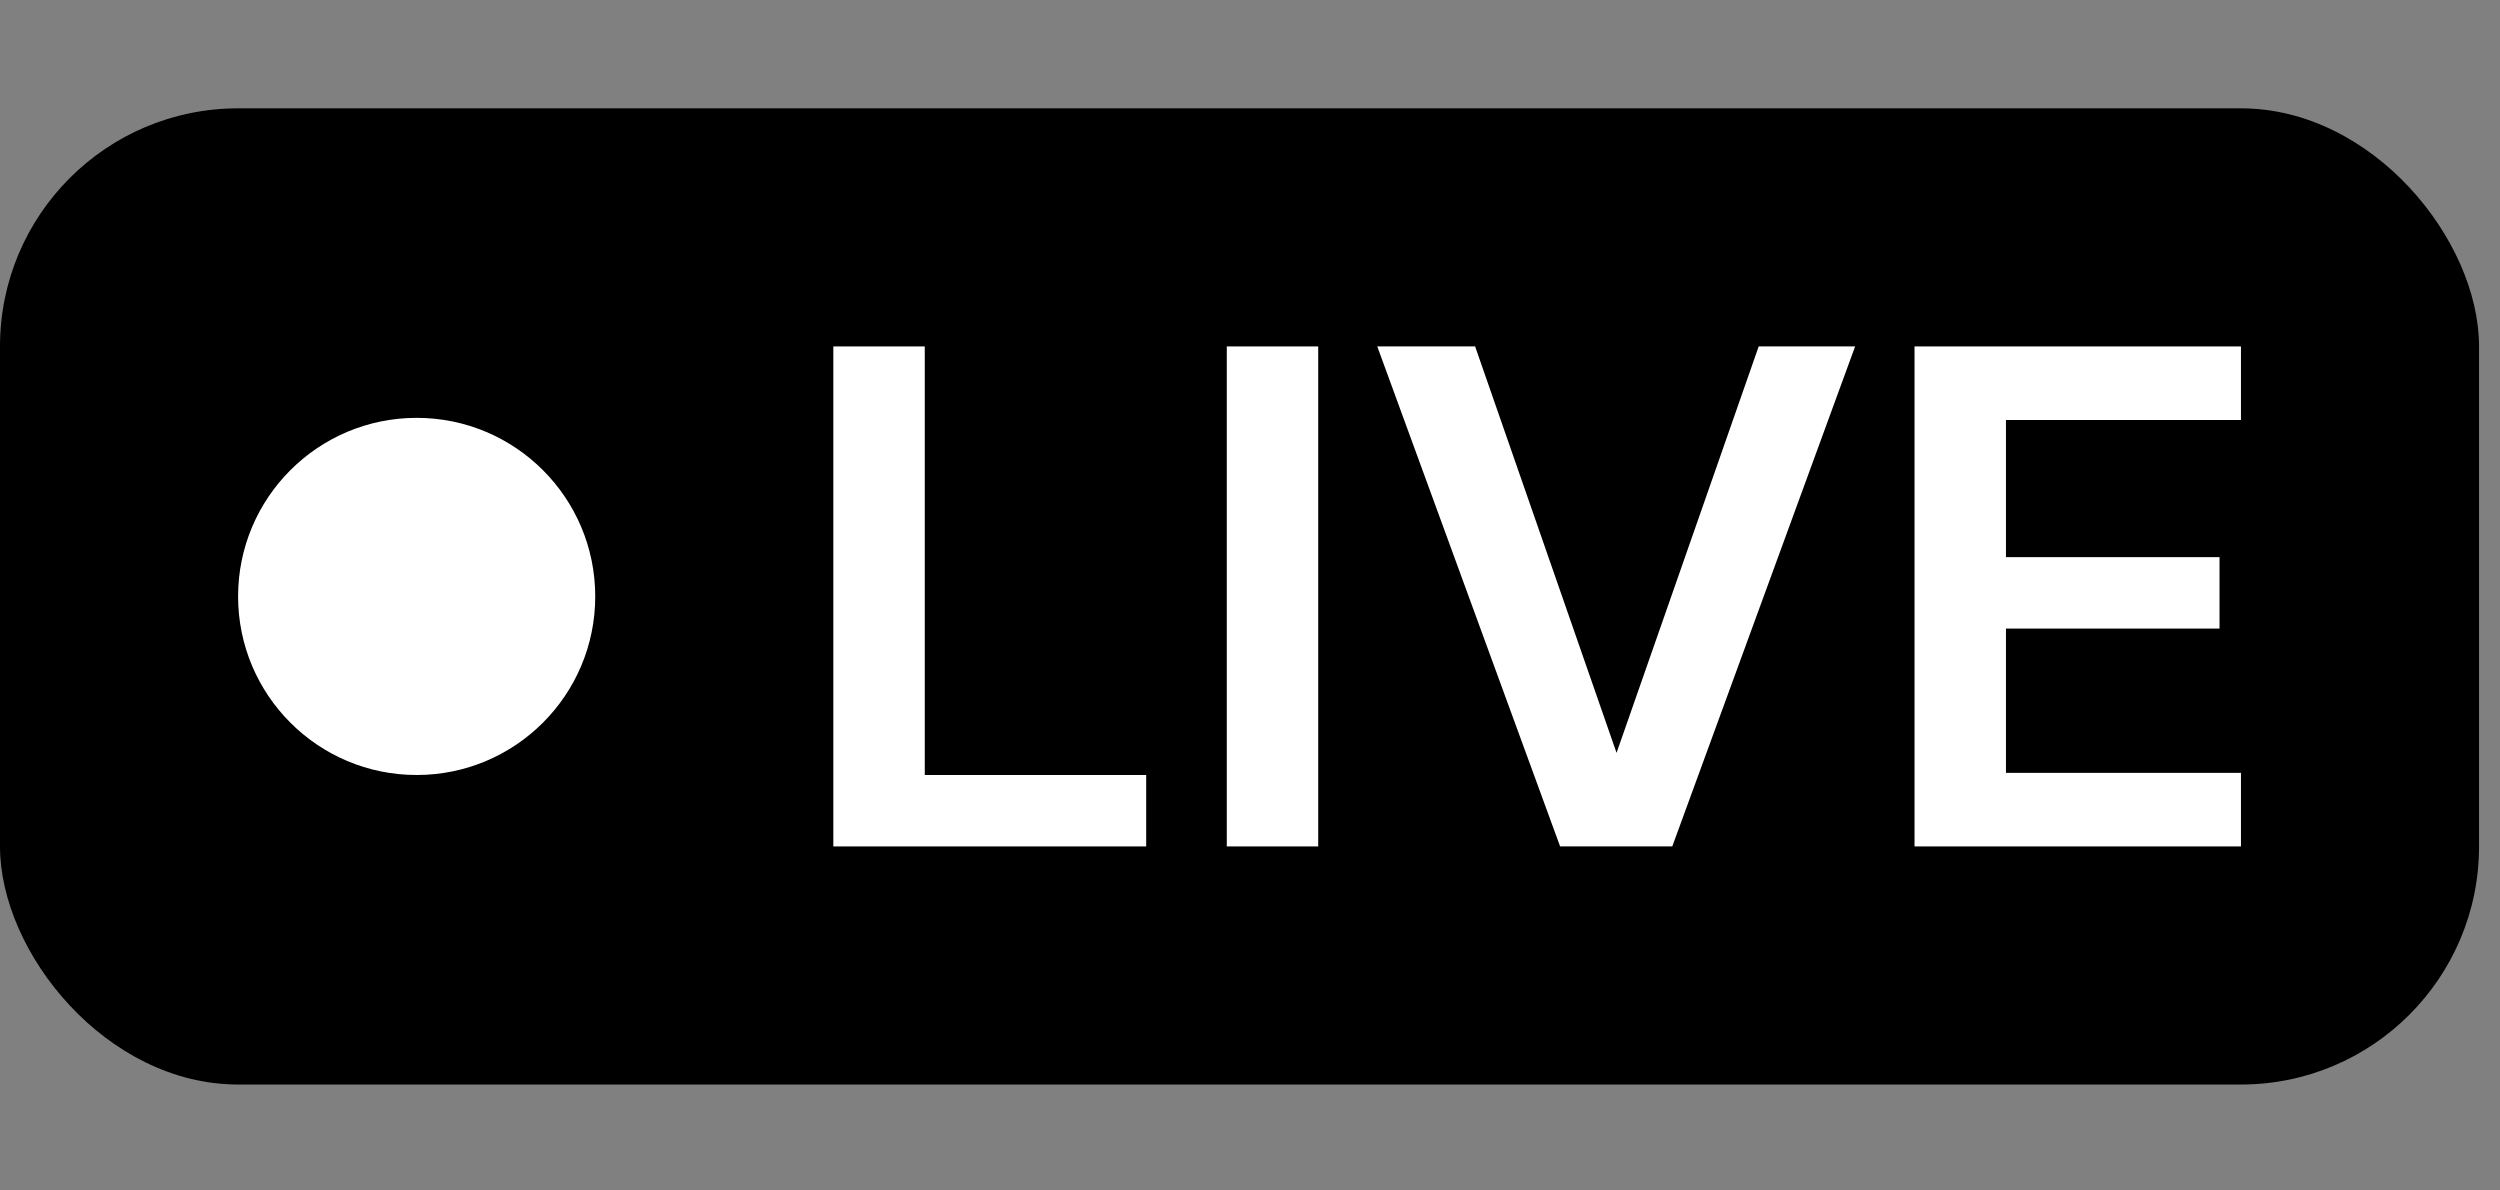 <svg width="21" height="10" viewBox="0 0 21 10" fill="none" xmlns="http://www.w3.org/2000/svg">
<rect x="0" y="0" width="21" height="10" fill="#808080" stroke="none"/>
<rect y="0.91" width="20.824" height="8.2" rx="2" fill="03A9F4"/>
<circle cx="3.5" cy="5.01" r="1.5" fill="white"/>
<path d="M7 7.11V2.91H7.768V6.51H9.628V7.11H7Z" fill="white"/>
<path d="M10.305 7.11V2.91H11.073V7.11H10.305Z" fill="white"/>
<path d="M13.105 7.11L11.569 2.91H12.391L13.579 6.324L14.773 2.91H15.583L14.047 7.11H13.105Z" fill="white"/>
<path d="M16.082 7.11V2.91H18.824V3.528H16.85V4.68H18.644V5.28H16.85V6.492H18.824V7.11H16.082Z" fill="white"/>
</svg>
